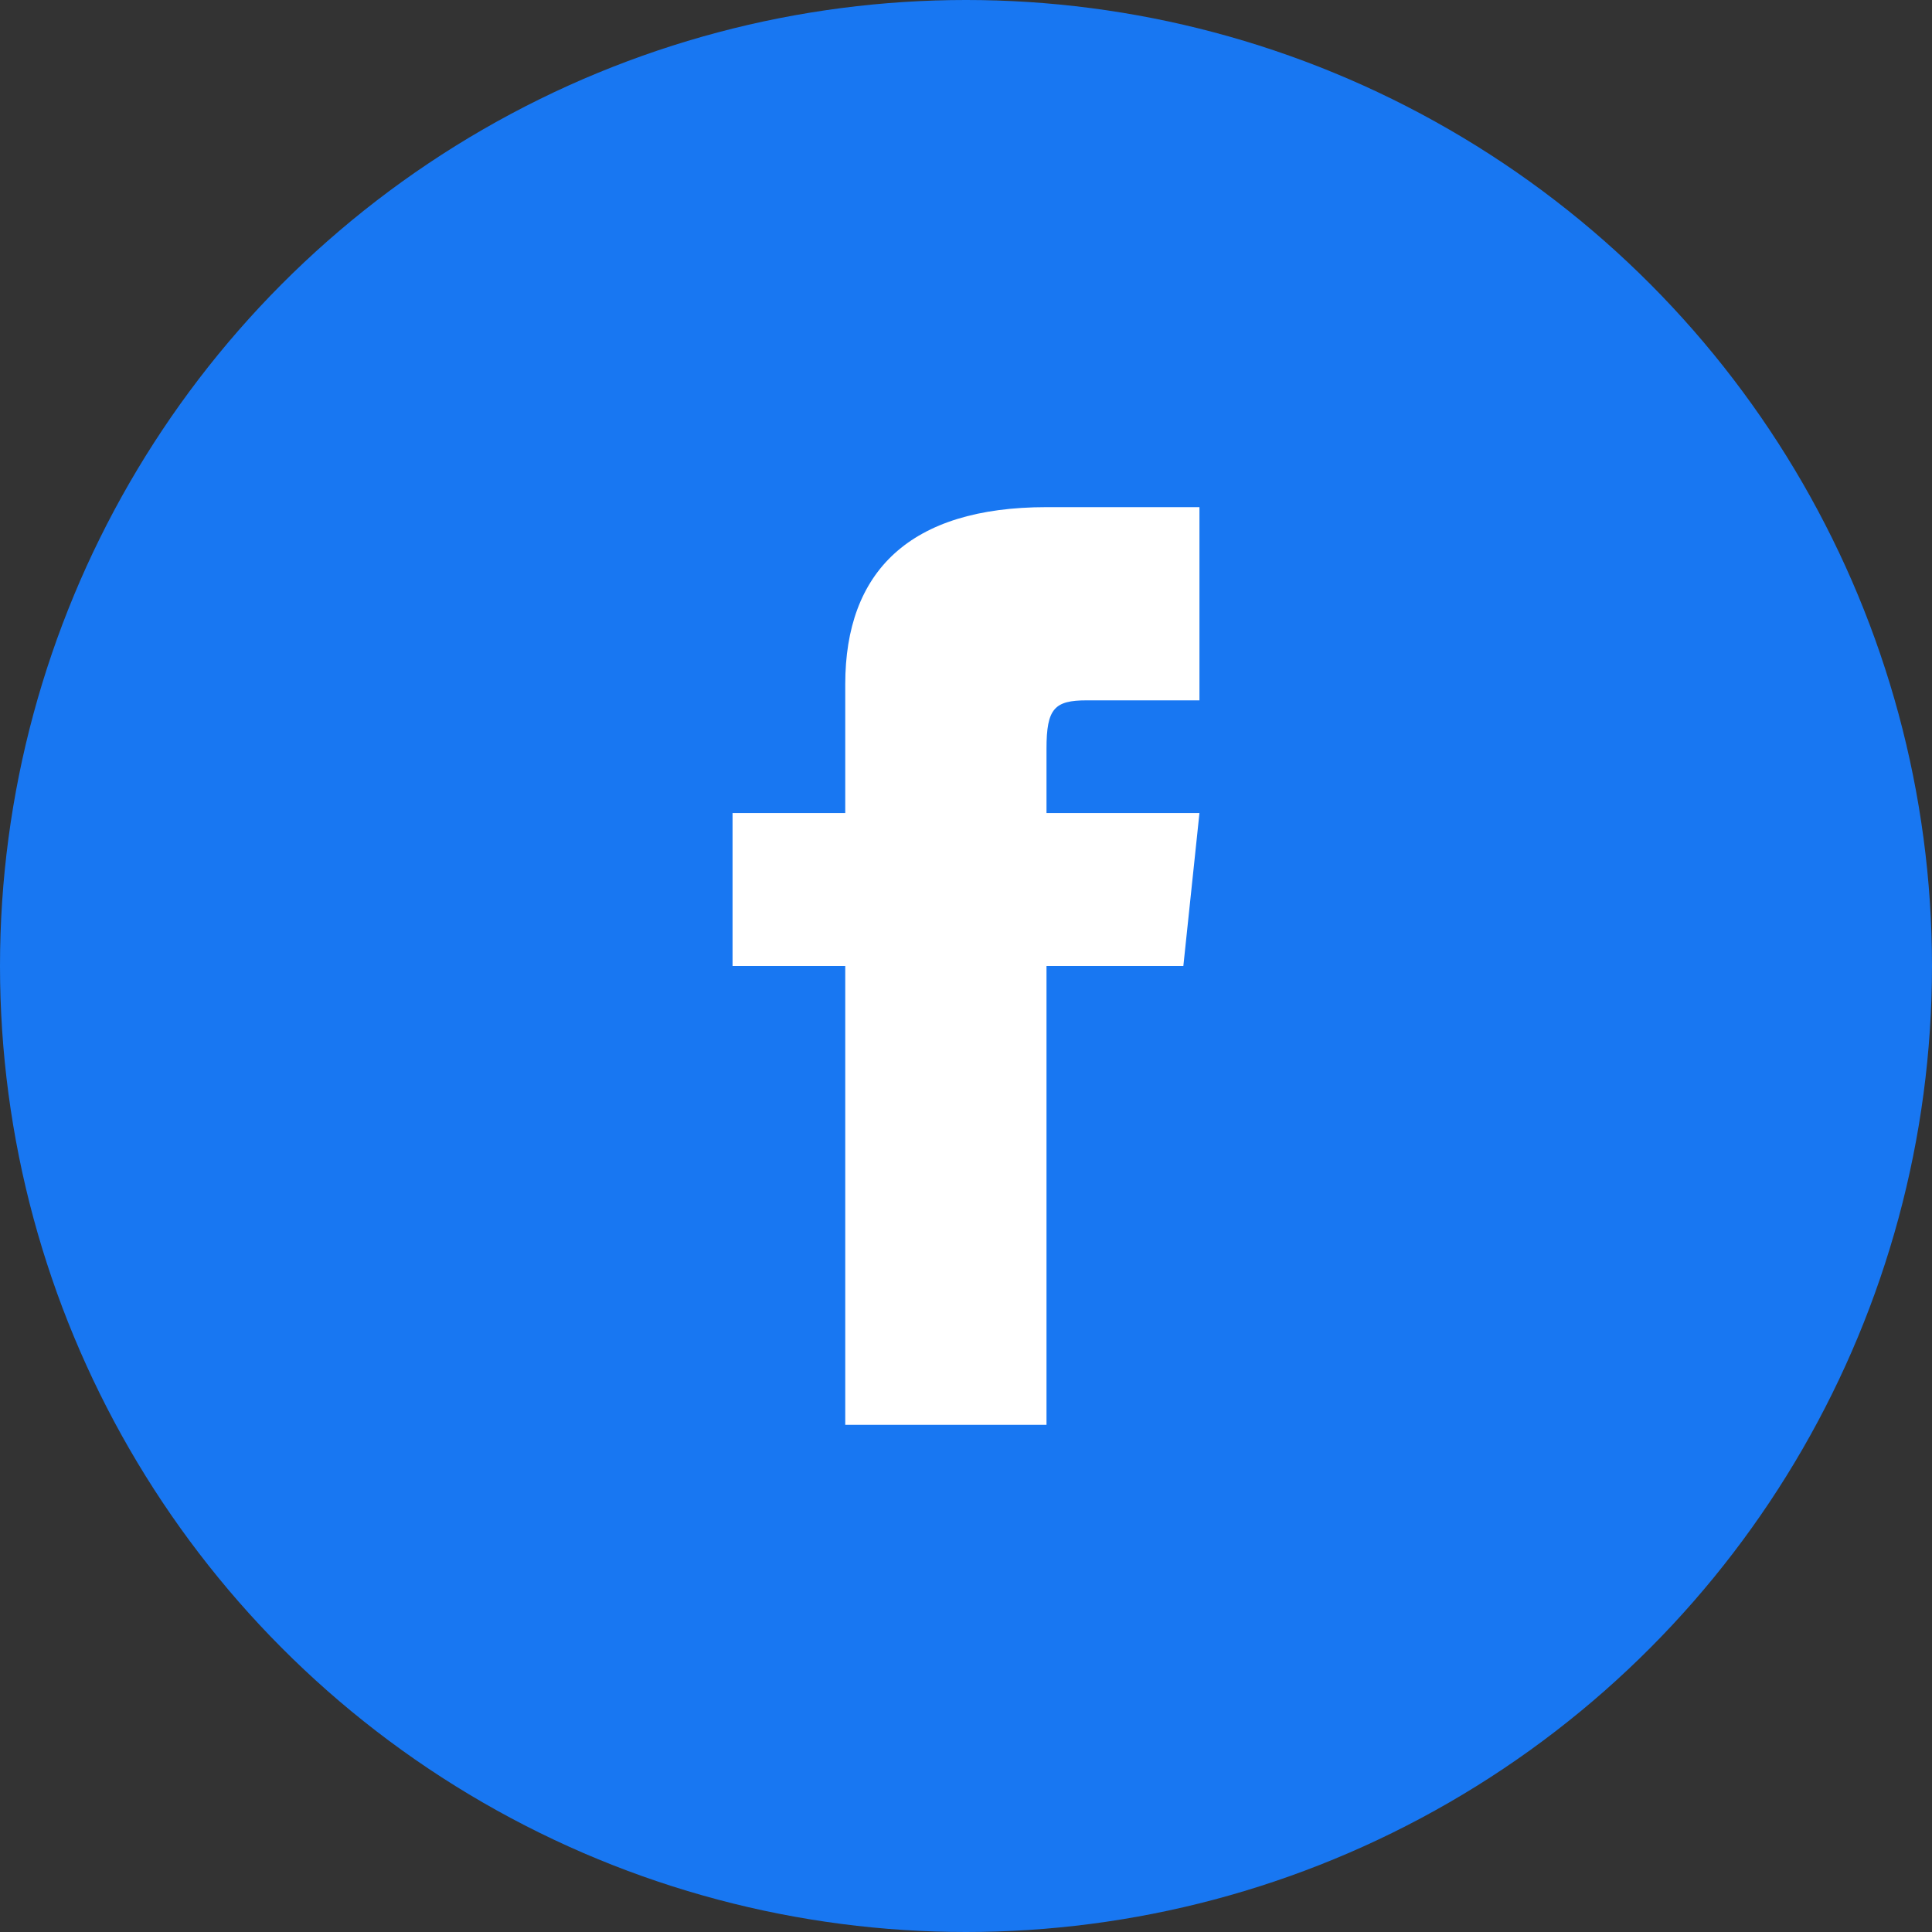 <?xml version="1.0" encoding="utf-8"?>
<!-- Generator: Adobe Illustrator 24.0.3, SVG Export Plug-In . SVG Version: 6.00 Build 0)  -->
<svg version="1.1" id="Layer_1" xmlns="http://www.w3.org/2000/svg" xmlns:xlink="http://www.w3.org/1999/xlink" x="0px" y="0px"
	 width="24px" height="24px" viewBox="0 0 24 24" style="enable-background:new 0 0 24 24;" xml:space="preserve">
<rect x="0" y="0" width="24" height="24" fill="#333333" stroke="none"/>
<style type="text/css">
	.st0{fill:#1877F2;}
	.st1{fill:#FFFFFF;}
</style>
<circle class="st0" cx="12" cy="12" r="12"/>
<path class="st1" d="M10.6,10.1H9.1V12h1.4v5.7H13V12h1.7l0.2-1.9H13V9.3c0-0.5,0.1-0.6,0.5-0.6h1.4V6.3H13c-1.7,0-2.5,0.8-2.5,2.2
	V10.1z"/>
</svg>
